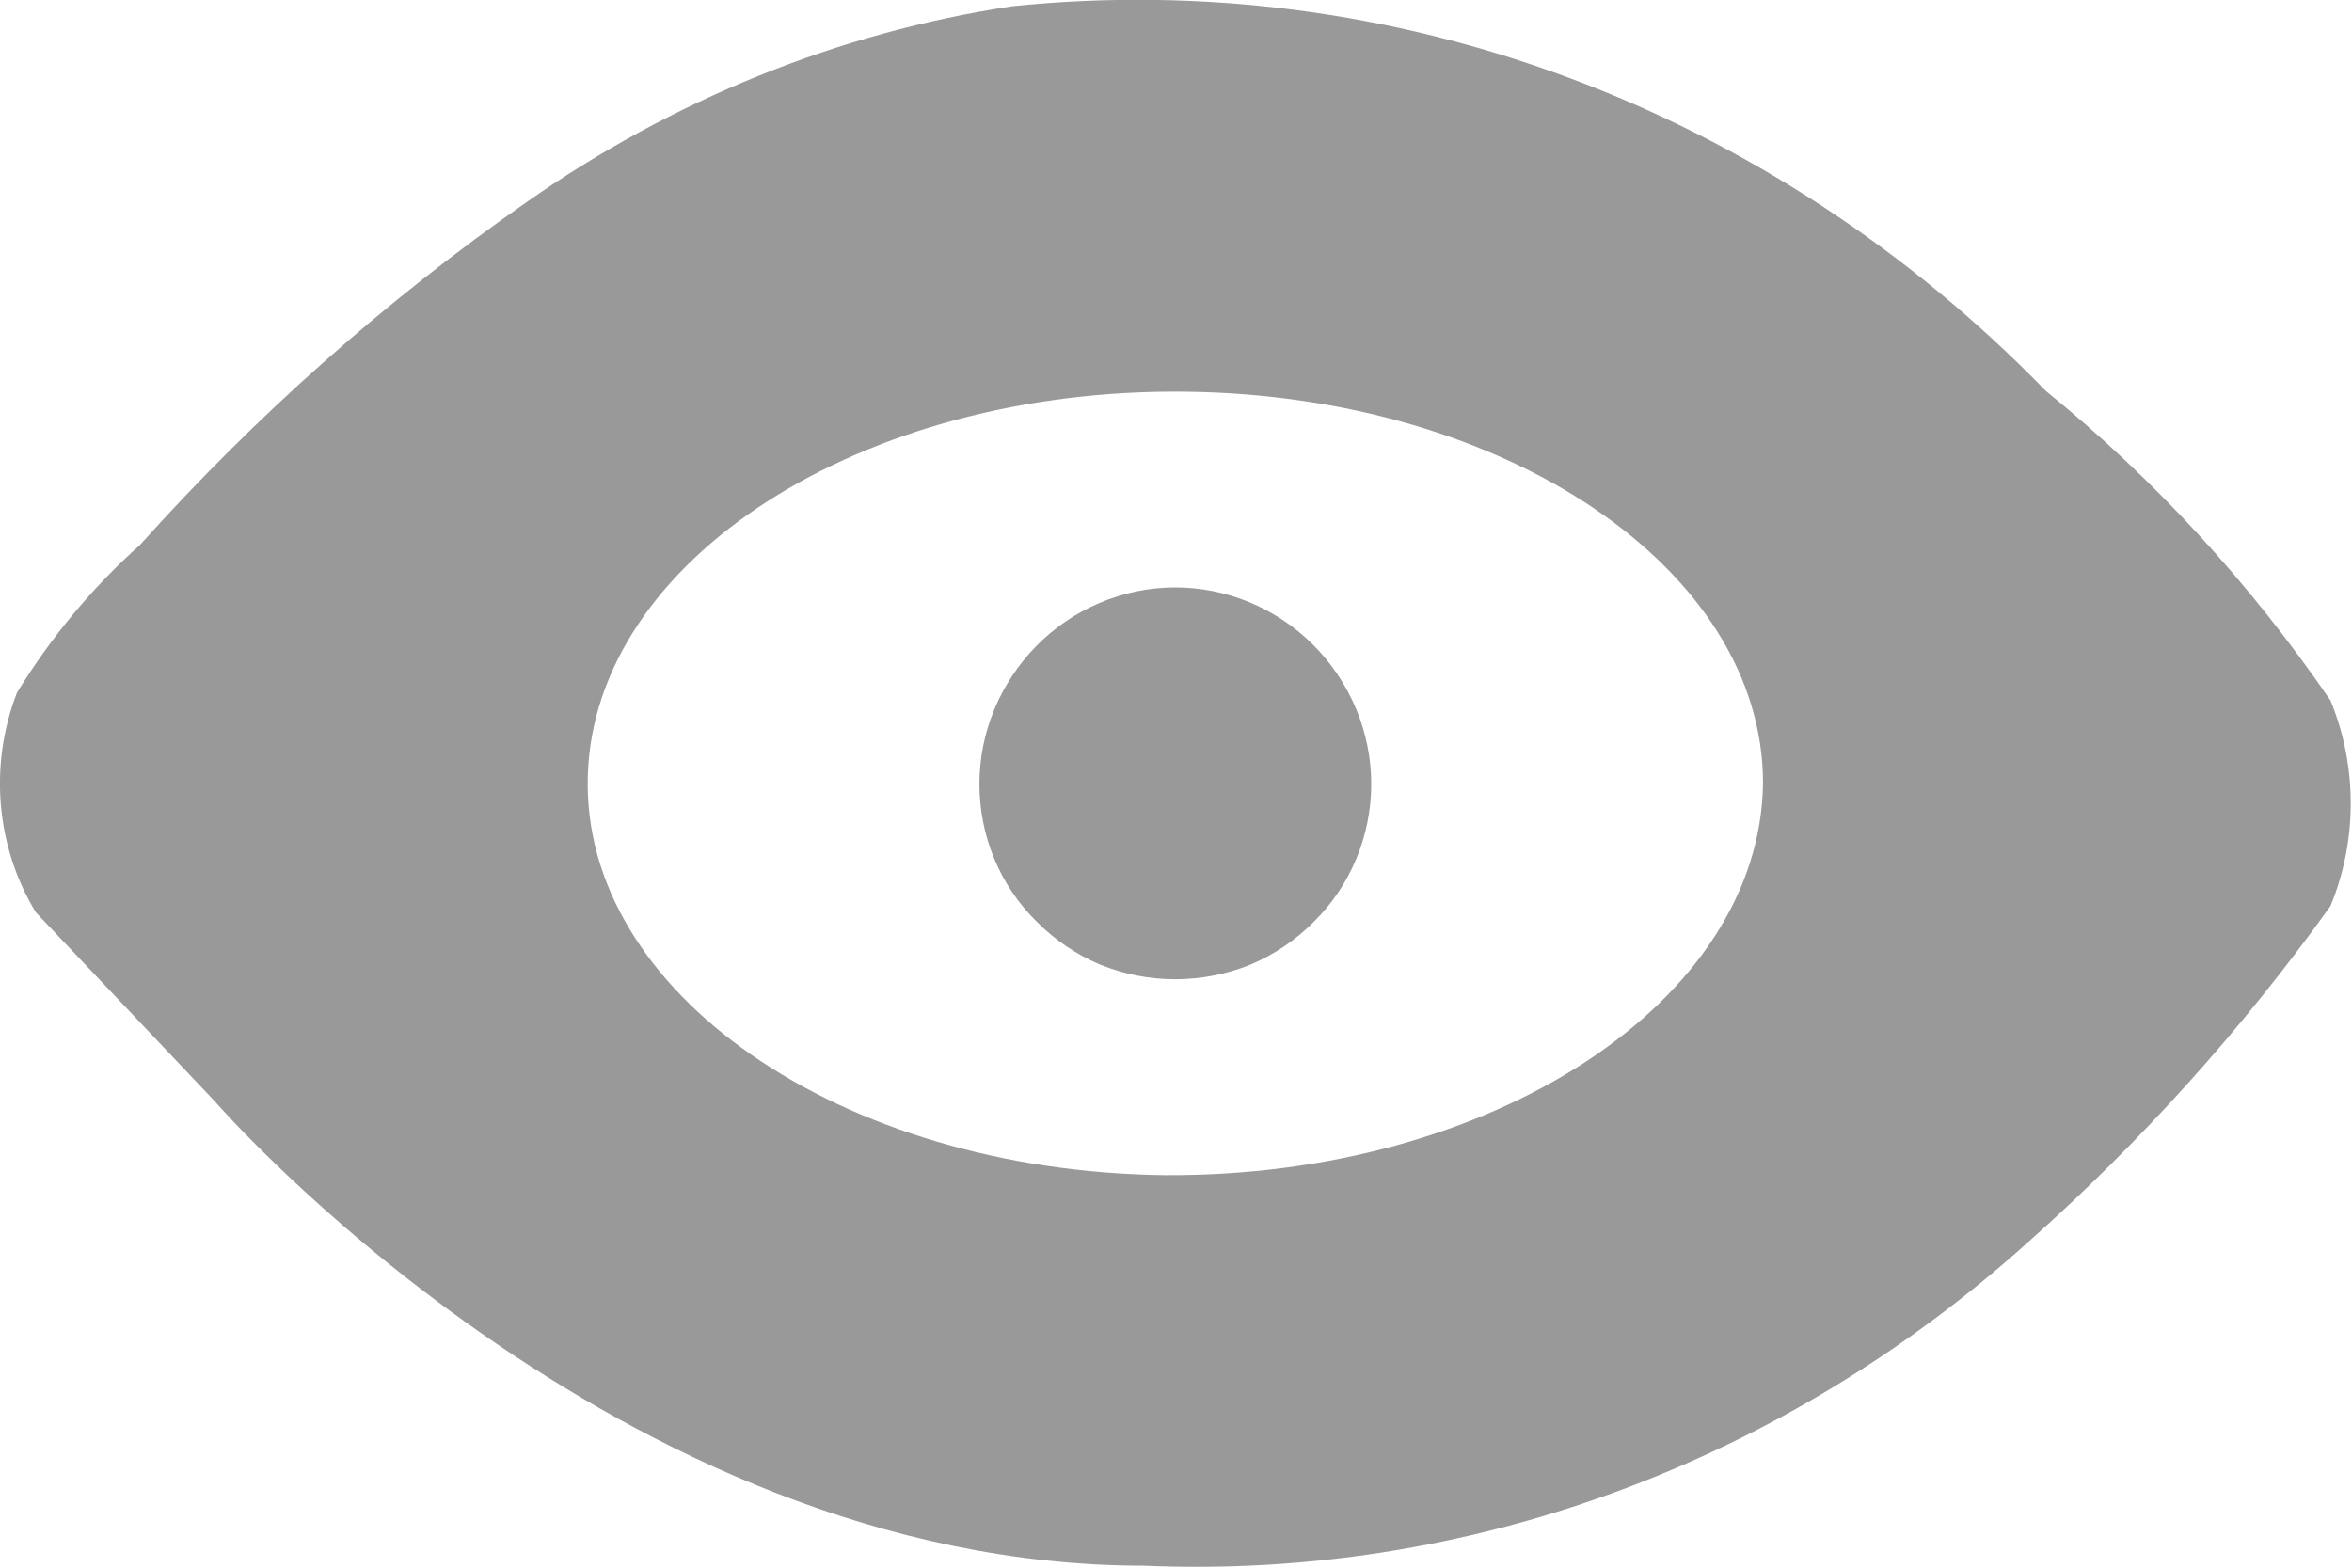 <?xml version="1.0" encoding="UTF-8"?>
<svg width="12px" height="8px" viewBox="0 0 12 8" version="1.1" xmlns="http://www.w3.org/2000/svg" xmlns:xlink="http://www.w3.org/1999/xlink">
    <!-- Generator: Sketch 54 (76480) - https://sketchapp.com -->
    <title>zs_icon_gk</title>
    <desc>Created with Sketch.</desc>
    <g id="icon" stroke="none" stroke-width="1" fill="none" fill-rule="evenodd">
        <g transform="translate(-474, -158)" id="Group-14">
            <g transform="translate(378, 146)">
                <g>
                    <g id="zs_icon_gk" transform="translate(95, 9)">
                        <rect id="Rectangle" x="0" y="0" width="13.993" height="13.995"></rect>
                        <path d="M5.997,7.001 L5.997,7.001 C5.997,7.266 6.102,7.52 6.29,7.704 L6.29,7.704 C6.383,7.798 6.493,7.872 6.614,7.923 L6.614,7.923 C6.859,8.022 7.133,8.022 7.379,7.923 L7.379,7.923 C7.5,7.872 7.61,7.798 7.703,7.704 L7.703,7.704 C7.89,7.52 7.996,7.266 7.996,7.001 L7.996,7.001 C7.996,6.87 7.97,6.741 7.92,6.62 L7.92,6.62 C7.703,6.101 7.115,5.859 6.605,6.079 C6.365,6.182 6.175,6.376 6.073,6.62 L6.073,6.62 C6.023,6.741 5.997,6.87 5.997,7.001 M12.89,6.574 L12.89,6.574 C12.48,5.976 11.991,5.444 11.438,4.995 L11.438,4.995 C10.033,3.549 8.106,2.832 6.164,3.032 L6.164,3.032 C5.278,3.166 4.431,3.509 3.683,4.034 L3.683,4.034 C2.967,4.534 2.306,5.121 1.714,5.781 L1.714,5.781 C1.471,5.998 1.26,6.252 1.087,6.534 L1.087,6.534 C0.943,6.902 0.979,7.322 1.183,7.656 L2.094,8.618 C2.094,8.618 4.145,10.99 6.837,10.99 L6.837,10.99 C8.481,11.061 10.089,10.472 11.347,9.339 L11.347,9.339 C11.919,8.831 12.437,8.256 12.89,7.624 L12.89,7.624 C13.028,7.29 13.028,6.909 12.89,6.574 M6.94,8.997 L6.94,8.997 C5.284,8.976 3.967,8.064 3.999,6.96 C4.03,5.856 5.397,4.978 7.053,4.999 C8.687,5.019 9.995,5.908 9.995,6.997 L9.995,6.997 C9.98,8.112 8.613,9.007 6.942,8.997 C6.941,8.997 6.941,8.997 6.94,8.997" id="Shape" fill="#999999" fill-rule="nonzero"></path>
                    </g>
                </g>
            </g>
        </g>
    </g>
</svg>
